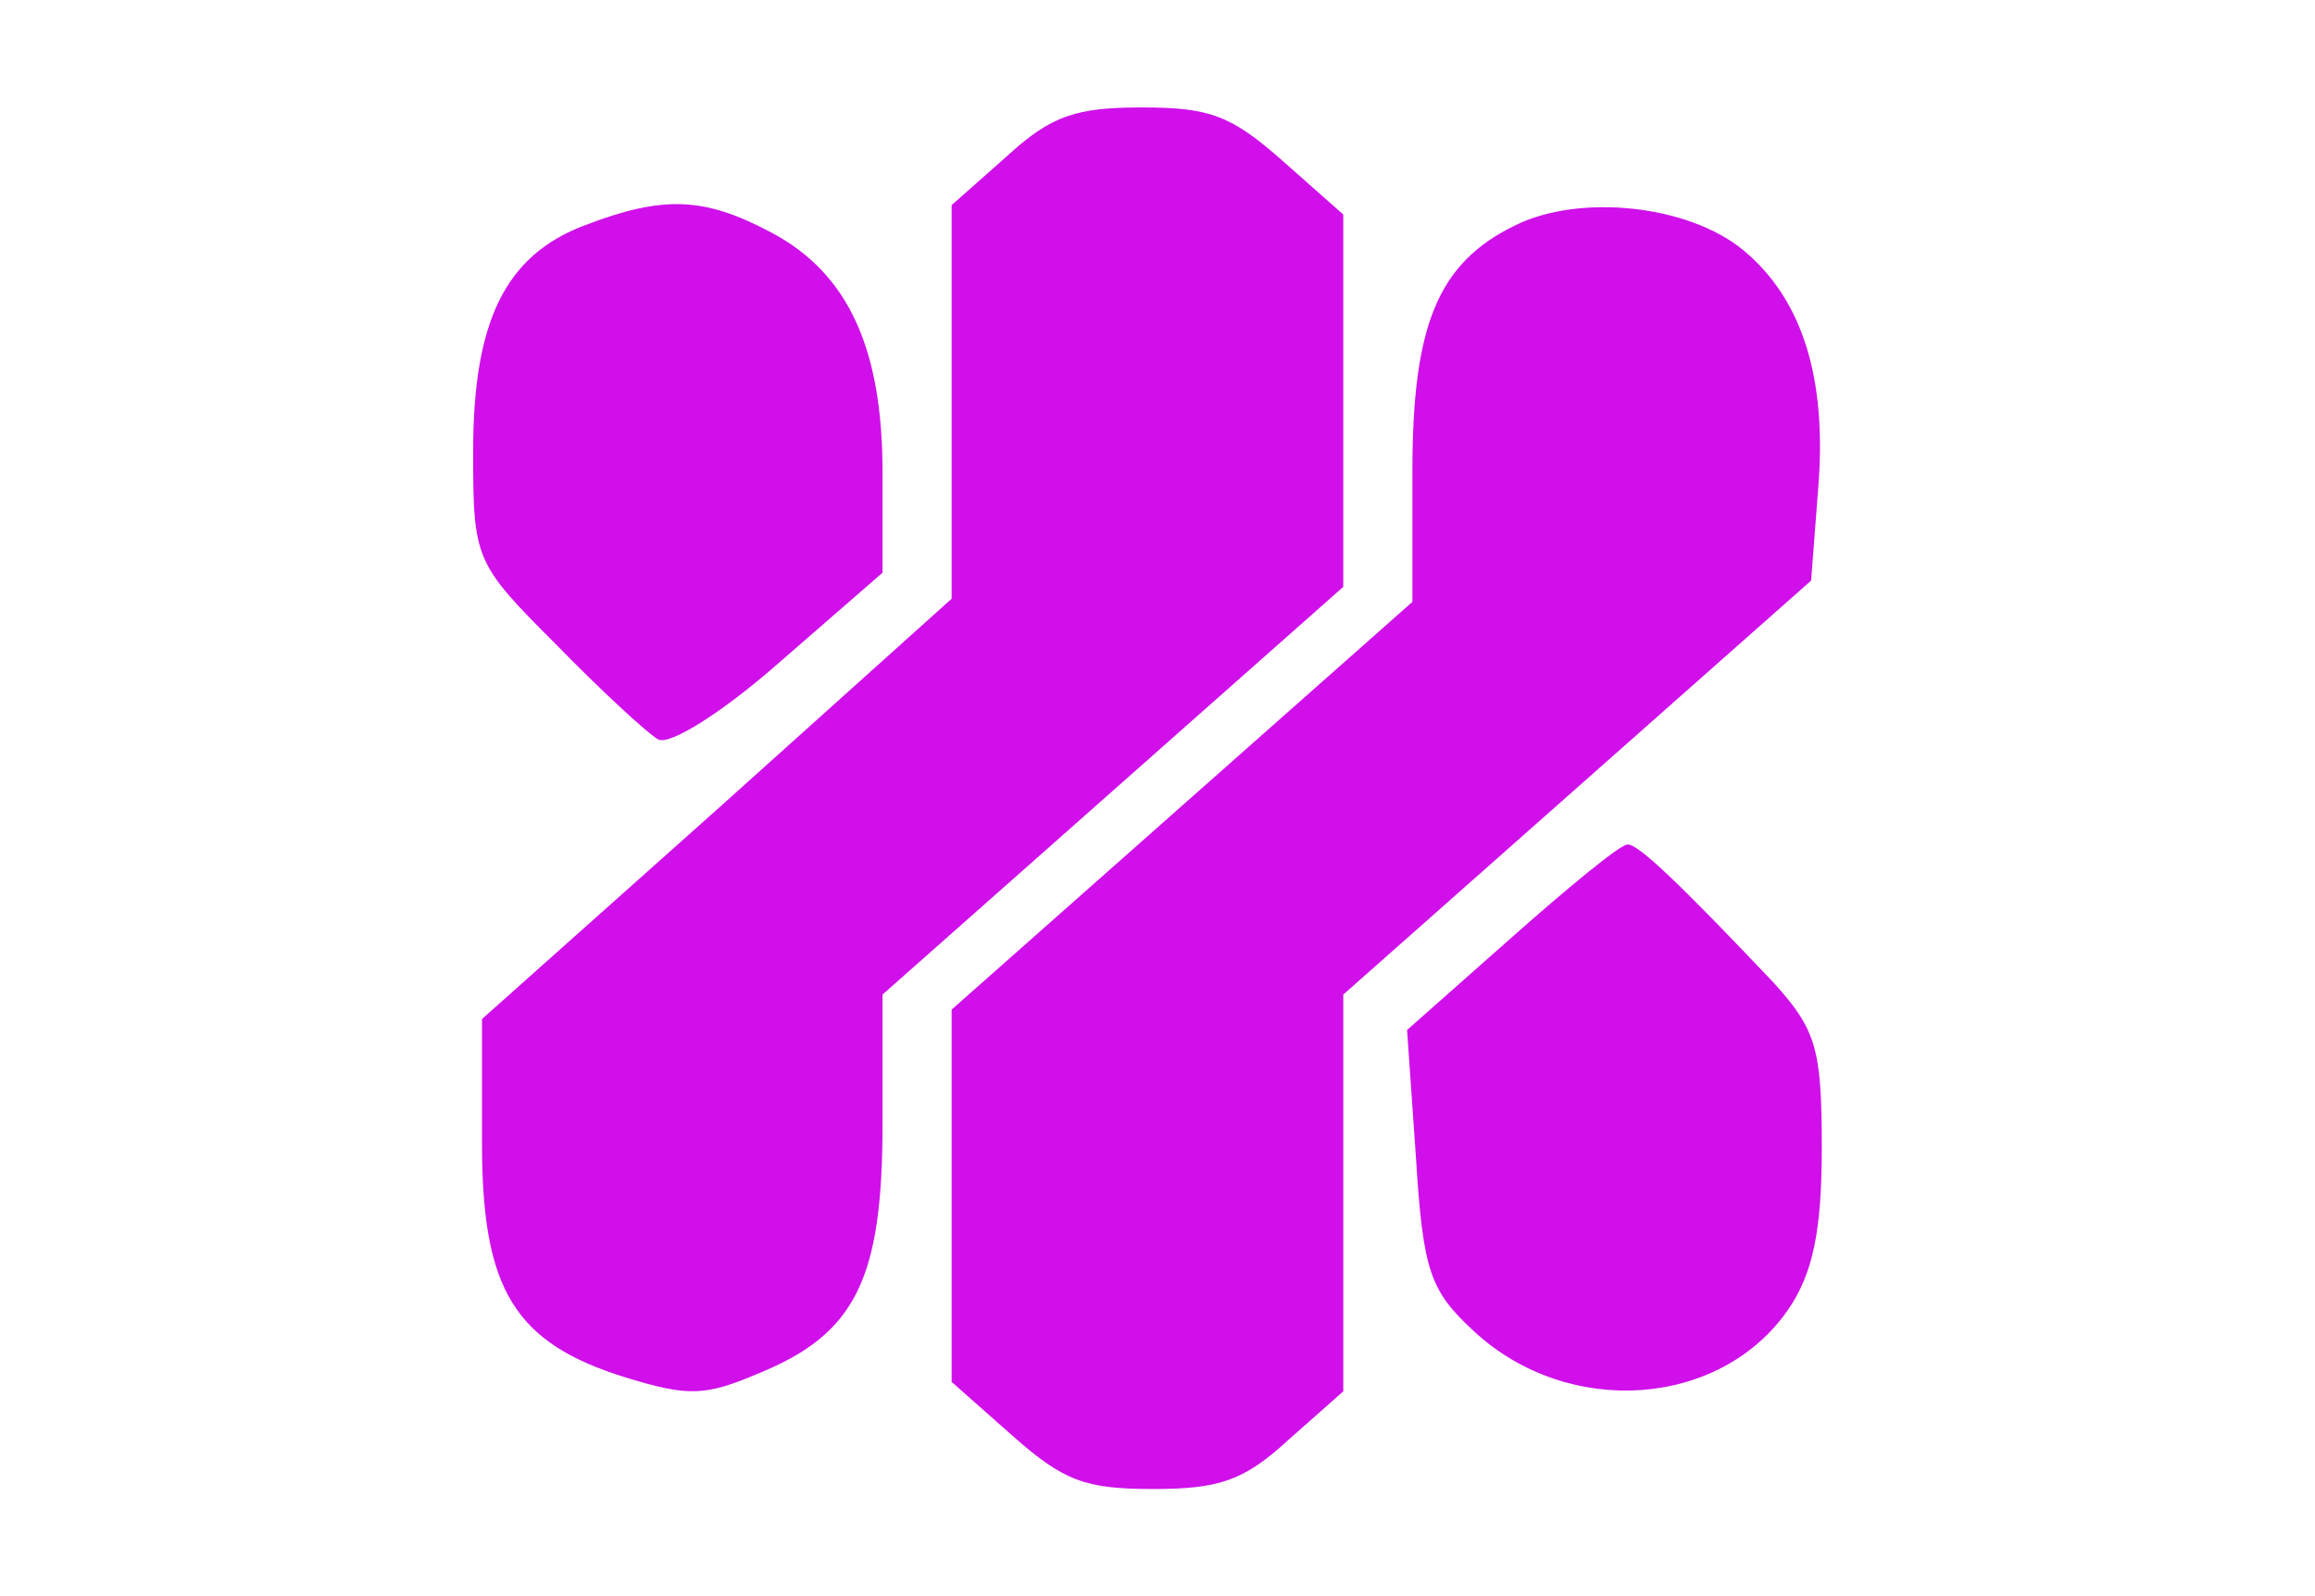 <svg width="580" height="400" xmlns="http://www.w3.org/2000/svg">
 <!-- Created with SVG Editor - http://github.com/mzalive/SVG Editor/ -->

 <g>
  <title>background</title>
  <rect fill="#fff" id="canvas_background" height="402" width="582" y="-1" x="-1"/>
  <g display="none" overflow="visible" y="0" x="0" height="100%" width="100%" id="canvasGrid">
   <rect fill="url(#gridpattern)" stroke-width="0" y="0" x="0" height="100%" width="100%"/>
  </g>
 </g>
 <g>
  <title>Layer 1</title>
  <g id="svg_9">
   <g id="svg_4" fill="#000000" transform="matrix(0.444, 0, 0, -0.393, -910.356, -10.758)">
    <path stroke="#d00feb" fill="#d00feb" id="svg_5" d="m2618.839,-127.377l-31,-31l0,-125l0,-126l-132,-134l-133,-134l0,-79c0,-93 18,-127 81,-149c35,-12 44,-12 75,3c54,25 69,60 69,158l0,83l130,130l130,130l0,118l0,119l-34,34c-29,29 -41,34 -79,34c-37,0 -51,-5 -76,-31z"/>
    <path stroke="#d00feb" fill="#d00feb" id="svg_6" d="m2380.839,-171.377c-45,-19 -63,-61 -63,-144c0,-69 1,-71 47,-123c25,-29 51,-56 57,-60c6,-4 36,17 69,50l57,56l0,64c0,78 -19,126 -62,152c-38,23 -61,24 -105,5z"/>
    <path stroke="#d00feb" fill="#d00feb" id="svg_7" d="m2905.839,-171.377c-44,-24 -58,-64 -58,-157l0,-83l-130,-130l-130,-130l0,-118l0,-119l34,-34c29,-29 41,-34 79,-34c37,0 51,5 76,31l31,31l0,126l0,127l132,132l132,132l4,59c5,70 -9,120 -42,151c-31,29 -92,36 -128,16z"/>
    <path stroke="#d00feb" fill="#d00feb" id="svg_8" d="m2903.839,-625.377l-59,-59l5,-81c4,-73 8,-85 33,-111c53,-55 138,-48 176,14c14,23 19,50 19,103c0,63 -3,75 -27,105c-52,62 -76,88 -82,88c-4,0 -33,-27 -65,-59z"/>
   </g>
  </g>
 </g>
</svg>
